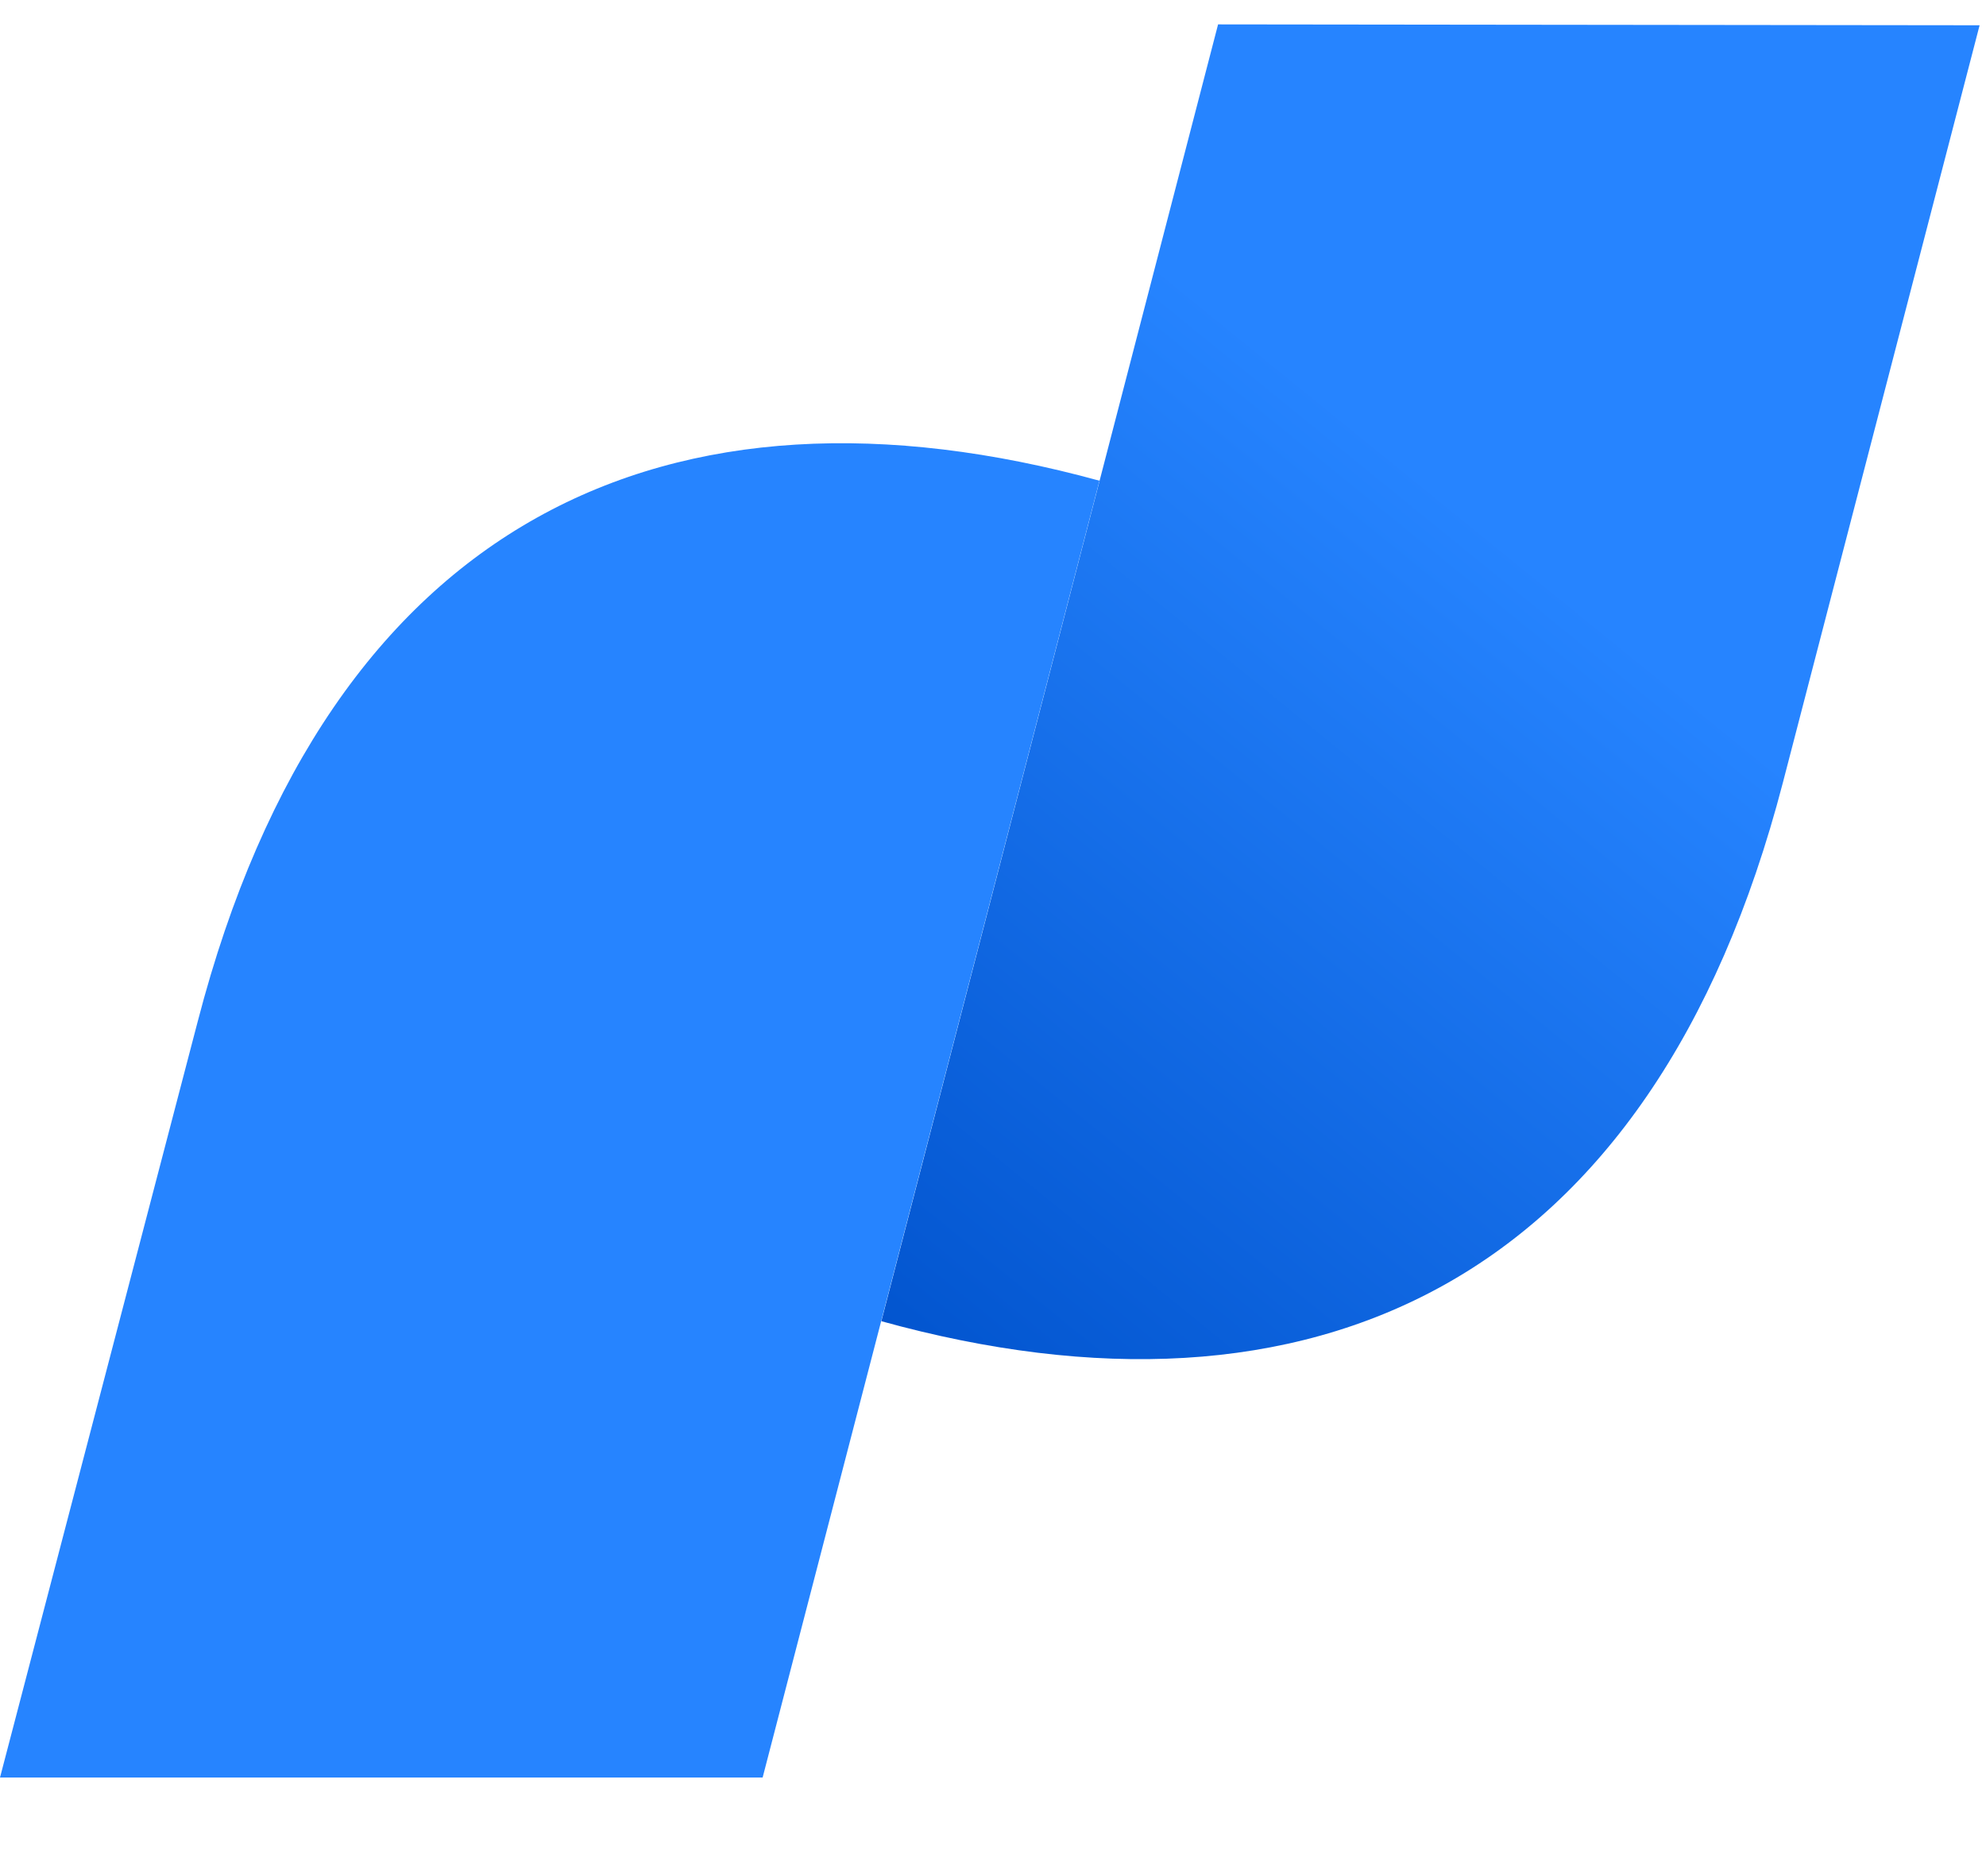 <svg width="18" height="17" viewBox="0 0 18 17" fill="none" xmlns="http://www.w3.org/2000/svg">
<path d="M11.04 0.221L7.988 11.972C11.872 13.046 14.973 11.655 16.16 7.088L17.942 0.229L11.04 0.221Z" fill="url(#paint0_linear_9061_1612)"/>
<path d="M6.912 16.107L9.965 4.356C6.078 3.29 2.98 4.681 1.792 9.256L0 16.107H6.912Z" fill="#2684FF"/>
<defs>
<linearGradient id="paint0_linear_9061_1612" x1="7.083" y1="12.018" x2="13.17" y2="4.523" gradientUnits="userSpaceOnUse">
<stop stop-color="#0052CC"/>
<stop offset="1" stop-color="#2684FF"/>
</linearGradient>
</defs>
</svg>

